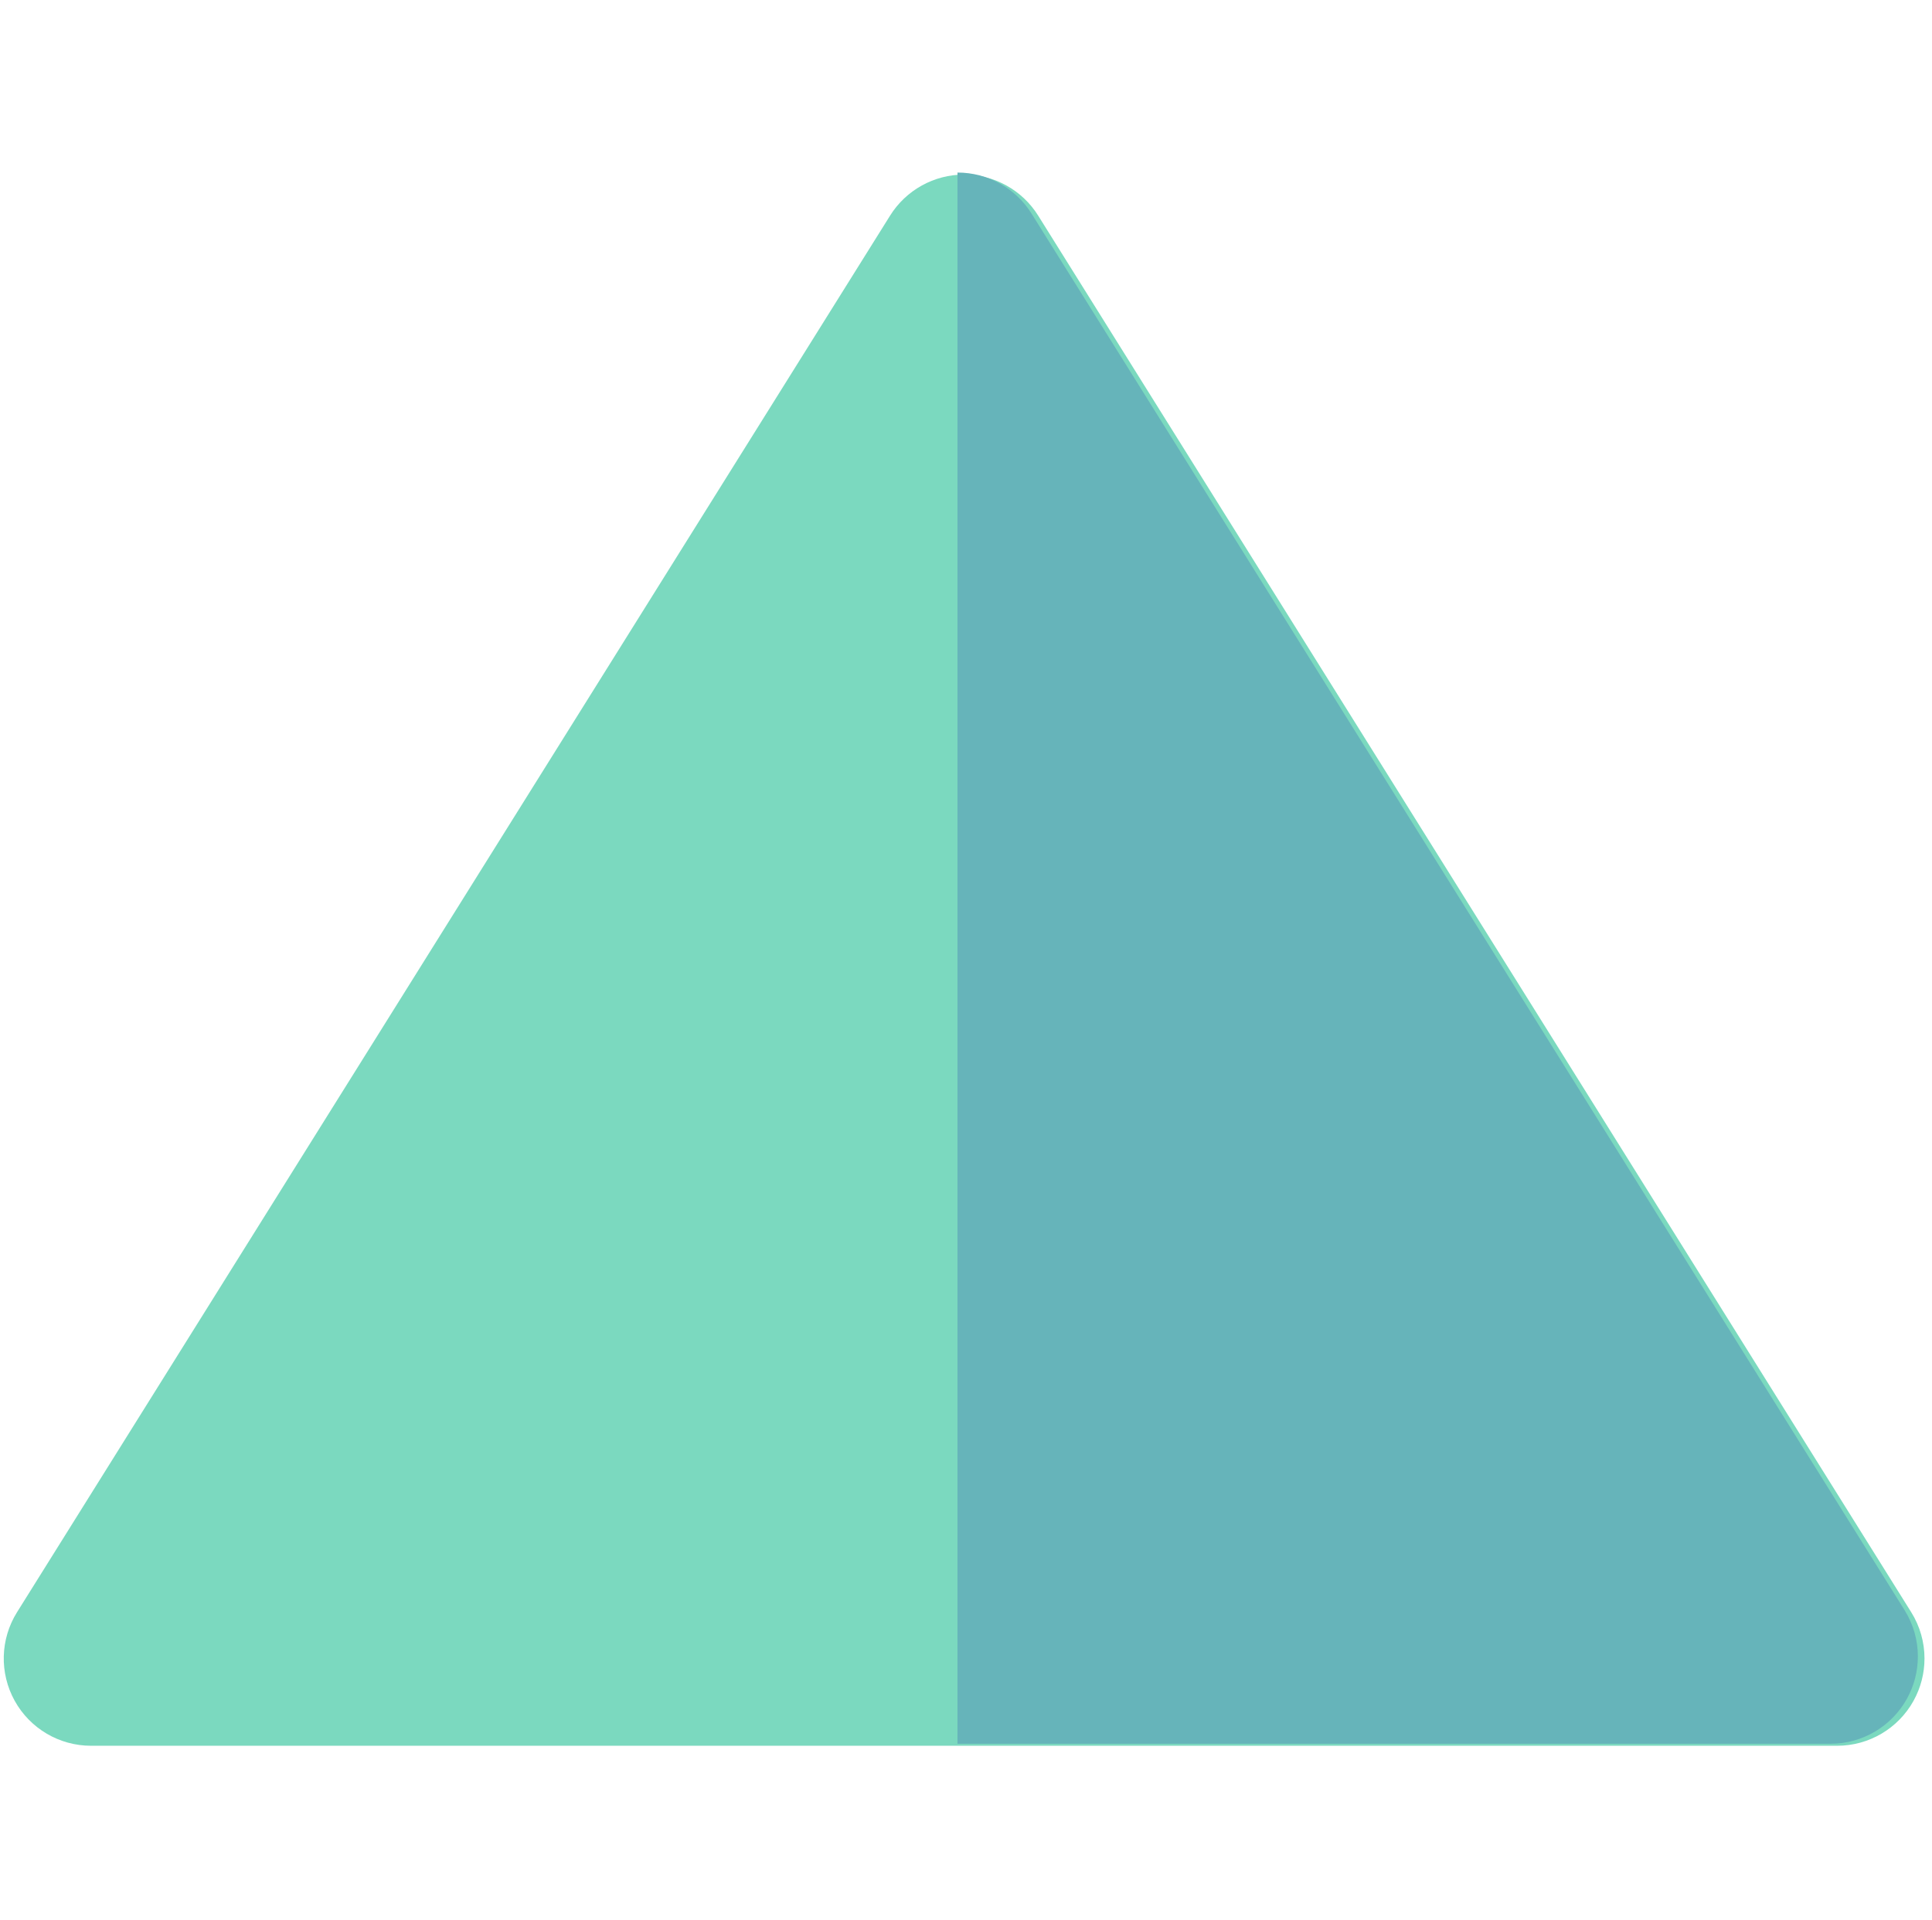 <svg width="514.999" height="511.999" xmlns="http://www.w3.org/2000/svg">
 <g>
  <title>background</title>
  <rect fill="none" id="canvas_background" height="577.281" width="580.651" y="-1" x="-1"/>
 </g>

 <g>
  <title>Layer 1</title>
  <path id="svg_1" fill="#7BD9BF" d="m455.516,236.265l-372.364,-232.727c-7.176,-4.485 -16.218,-4.721 -23.617,-0.621c-7.399,4.099 -11.99,11.894 -11.99,20.354l0,232.727l0,232.727c0,8.46 4.591,16.254 11.992,20.356c3.516,1.949 7.401,2.917 11.281,2.917c4.287,0 8.567,-1.184 12.335,-3.537l372.364,-232.726c6.805,-4.253 10.938,-11.711 10.938,-19.735c0,0 0,0 0,-0.002c-0.002,-8.022 -4.136,-15.48 -10.939,-19.733z" transform="rotate(-90 257,255.999) "/>
  <path id="svg_2" fill="#66B4BA" d="m185.768,380.544c3.516,1.949 7.401,2.917 11.281,2.917c4.287,0 8.567,-1.184 12.335,-3.537l372.364,-232.726c6.805,-4.253 10.938,-11.711 10.938,-19.735l0,-0.002l-418.91,0l0,232.727c0,8.461 4.591,16.254 11.992,20.356z" transform="rotate(-90 383.231,255.461) "/>
  <g id="svg_3"/>
  <g id="svg_4"/>
  <g id="svg_5"/>
  <g id="svg_6"/>
  <g id="svg_7"/>
  <g id="svg_8"/>
  <g id="svg_9"/>
  <g id="svg_10"/>
  <g id="svg_11"/>
  <g id="svg_12"/>
  <g id="svg_13"/>
  <g id="svg_14"/>
  <g id="svg_15"/>
  <g id="svg_16"/>
  <g id="svg_17"/>
 </g>
</svg>